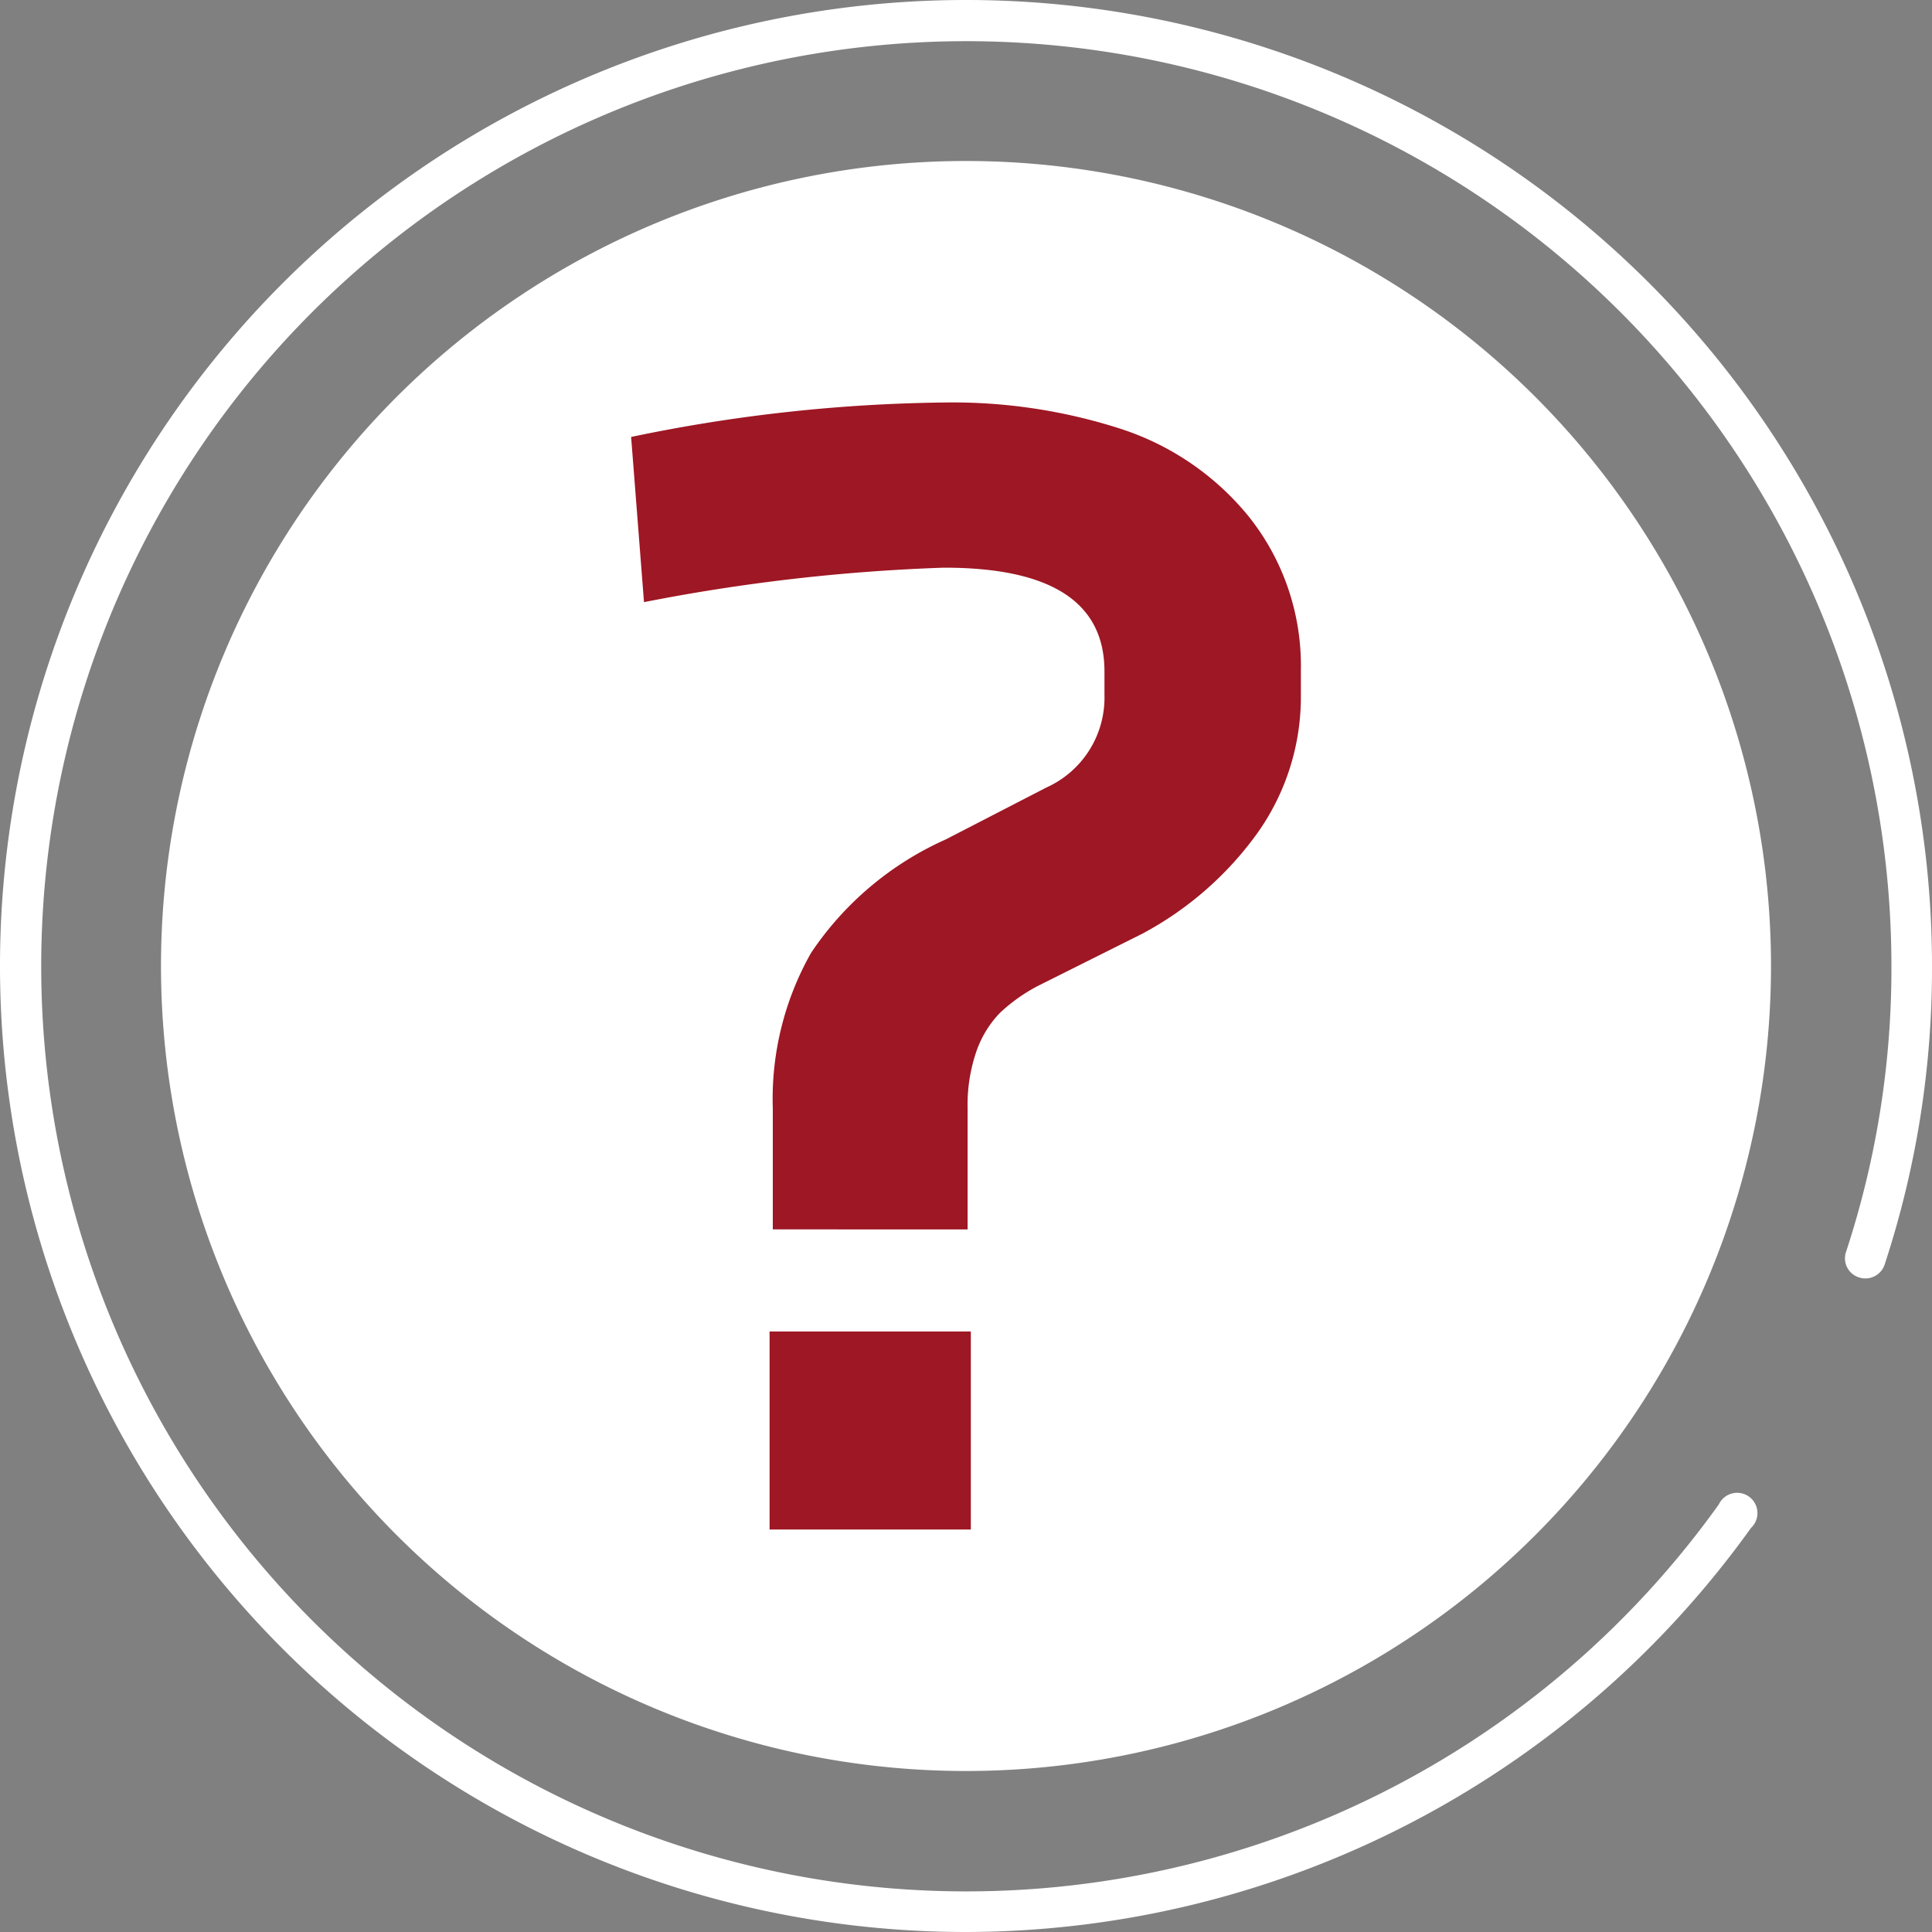 <svg xmlns="http://www.w3.org/2000/svg" viewBox="0 0 60 60"><rect x="0" y="0" width="60" height="60" fill="#808080" stroke="none"/><defs><style>.cls-1{fill:#fff;}.cls-2{fill:#9e1724;}</style></defs><g id="Capa_2" data-name="Capa 2"><g id="Capa_1-2" data-name="Capa 1"><path class="cls-1" d="M30,5A25,25,0,1,0,55,30,25,25,0,0,0,30,5Z"/><path class="cls-1" d="M30,60A30,30,0,1,1,60,30a29.44,29.44,0,0,1-1.47,9.27.63.63,0,0,1-.8.4.62.62,0,0,1-.4-.79A28.17,28.17,0,0,0,58.74,30a28.73,28.73,0,1,0-5.36,16.72.63.63,0,1,1,1,.73A30.05,30.05,0,0,1,30,60Z"/><path class="cls-2" d="M19.6,13.57a50,50,0,0,1,9.72-1.07,17,17,0,0,1,5.46.81,8.5,8.5,0,0,1,4,2.73A7.42,7.42,0,0,1,40.4,20.8v.78a7.3,7.3,0,0,1-1.32,4.25A10.46,10.46,0,0,1,35.47,29l-3.22,1.61a5.28,5.28,0,0,0-1.2.85,3.25,3.25,0,0,0-.73,1.2,5.09,5.09,0,0,0-.27,1.76v3.76H24V34.42a9.2,9.2,0,0,1,1.19-4.83,9.87,9.87,0,0,1,4.18-3.52l3.12-1.61a3.06,3.06,0,0,0,1.81-2.88v-.73q0-3.23-5-3.22A58.4,58.4,0,0,0,20,18.7ZM30.15,41.35V47.5H23.9V41.35Z"/></g></g></svg>